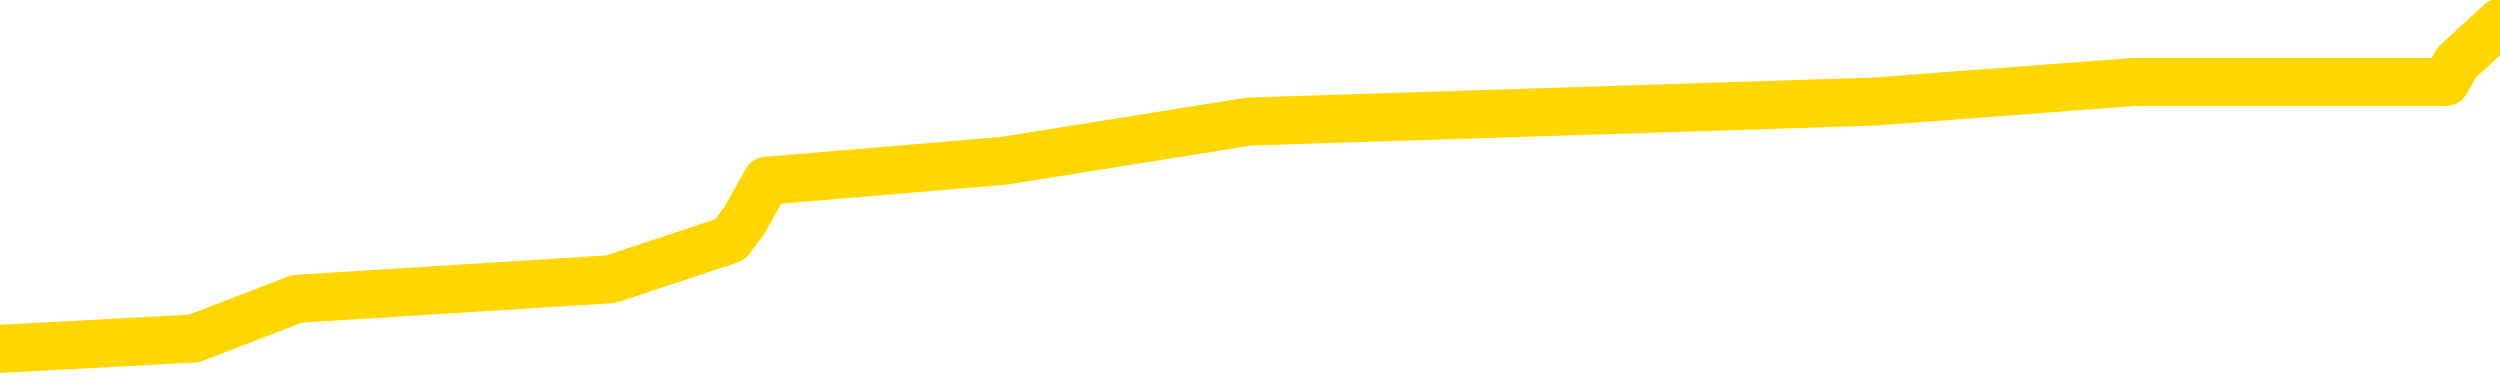 <svg xmlns="http://www.w3.org/2000/svg" version="1.1" viewBox="0 0 6500 1000">
	<path fill="none" stroke="gold" stroke-width="125" stroke-linecap="round" stroke-linejoin="round" d="M0 20562  L-124198 20562 L-124014 20511 L-123523 20408 L-123230 20357 L-122918 20254 L-122684 20203 L-122631 20100 L-122571 19998 L-122418 19947 L-122378 19844 L-122245 19793 L-121953 19742 L-121412 19742 L-120802 19690 L-120754 19690 L-120114 19639 L-120080 19639 L-119555 19639 L-119422 19588 L-119032 19485 L-118704 19383 L-118587 19280 L-118375 19178 L-117658 19178 L-117088 19127 L-116981 19127 L-116807 19075 L-116585 18973 L-116184 18922 L-116158 18819 L-115230 18717 L-115143 18614 L-115060 18512 L-114990 18409 L-114693 18358 L-114541 18255 L-112651 18307 L-112550 18307 L-112288 18307 L-111994 18358 L-111853 18255 L-111604 18255 L-111568 18204 L-111410 18153 L-110946 18050 L-110693 17999 L-110481 17896 L-110230 17845 L-109881 17794 L-108954 17691 L-108860 17589 L-108449 17538 L-107278 17435 L-106089 17384 L-105997 17281 L-105970 17179 L-105704 17076 L-105405 16974 L-105276 16871 L-105238 16769 L-104424 16769 L-104040 16820 L-102979 16871 L-102918 16871 L-102653 17896 L-102182 18870 L-101989 19844 L-101726 20818 L-101389 20767 L-101253 20716 L-100798 20664 L-100054 20613 L-100037 20562 L-99872 20459 L-99803 20459 L-99287 20408 L-98259 20408 L-98062 20357 L-97574 20305 L-97212 20254 L-96803 20254 L-96418 20305 L-94714 20305 L-94616 20305 L-94544 20305 L-94483 20305 L-94299 20254 L-93962 20254 L-93322 20203 L-93245 20152 L-93183 20152 L-92997 20100 L-92917 20100 L-92740 20049 L-92721 19998 L-92491 19998 L-92103 19947 L-91214 19947 L-91175 19895 L-91087 19844 L-91059 19742 L-90051 19690 L-89902 19588 L-89877 19537 L-89744 19485 L-89705 19434 L-88446 19383 L-88389 19383 L-87849 19332 L-87796 19332 L-87750 19332 L-87355 19280 L-87215 19229 L-87015 19178 L-86868 19178 L-86704 19178 L-86427 19229 L-86068 19229 L-85516 19178 L-84871 19127 L-84612 19024 L-84459 18973 L-84058 18922 L-84017 18870 L-83897 18819 L-83835 18870 L-83821 18870 L-83727 18870 L-83434 18819 L-83283 18614 L-82952 18512 L-82875 18409 L-82799 18358 L-82572 18204 L-82506 18101 L-82278 17999 L-82225 17896 L-82061 17845 L-81055 17794 L-80872 17743 L-80321 17691 L-79928 17589 L-79530 17538 L-78680 17435 L-78602 17384 L-78023 17333 L-77581 17333 L-77341 17281 L-77183 17281 L-76783 17179 L-76762 17179 L-76317 17128 L-75912 17076 L-75776 16974 L-75600 16871 L-75464 16769 L-75214 16666 L-74214 16615 L-74132 16564 L-73996 16513 L-73958 16461 L-73068 16410 L-72852 16359 L-72409 16308 L-72292 16256 L-72235 16205 L-71559 16205 L-71458 16154 L-71429 16154 L-70088 16103 L-69682 16051 L-69642 16000 L-68714 15949 L-68616 15898 L-68483 15846 L-68079 15795 L-68052 15744 L-67960 15692 L-67743 15641 L-67332 15539 L-66178 15436 L-65887 15334 L-65858 15231 L-65250 15180 L-65000 15077 L-64980 15026 L-64051 14975 L-64000 14872 L-63877 14821 L-63860 14719 L-63704 14667 L-63528 14565 L-63392 14514 L-63335 14462 L-63227 14411 L-63142 14360 L-62909 14309 L-62834 14257 L-62526 14206 L-62408 14155 L-62238 14104 L-62147 14052 L-62044 14052 L-62021 14001 L-61944 14001 L-61846 13899 L-61479 13847 L-61374 13796 L-60871 13745 L-60419 13694 L-60381 13642 L-60357 13591 L-60316 13540 L-60187 13488 L-60087 13437 L-59645 13386 L-59363 13335 L-58770 13283 L-58640 13232 L-58366 13130 L-58213 13078 L-58060 13027 L-57975 12925 L-57897 12873 L-57711 12822 L-57660 12822 L-57633 12771 L-57553 12720 L-57530 12668 L-57247 12566 L-56643 12463 L-55647 12412 L-55350 12361 L-54616 12310 L-54371 12258 L-54281 12207 L-53704 12156 L-53006 12105 L-52253 12053 L-51935 12002 L-51552 11900 L-51475 11848 L-50840 11797 L-50655 11746 L-50567 11746 L-50438 11746 L-50125 11695 L-50075 11643 L-49933 11592 L-49912 11541 L-48944 11490 L-48399 11438 L-47920 11438 L-47859 11438 L-47536 11438 L-47514 11387 L-47452 11387 L-47242 11336 L-47165 11284 L-47110 11233 L-47088 11182 L-47048 11131 L-47033 11079 L-46276 11028 L-46259 10977 L-45460 10926 L-45307 10874 L-44402 10823 L-43896 10772 L-43666 10669 L-43625 10669 L-43510 10618 L-43333 10567 L-42579 10618 L-42444 10567 L-42280 10516 L-41962 10464 L-41786 10362 L-40764 10259 L-40741 10157 L-40489 10106 L-40276 10003 L-39642 9952 L-39405 9849 L-39372 9747 L-39194 9644 L-39114 9542 L-39024 9491 L-38959 9388 L-38519 9286 L-38496 9234 L-37955 9183 L-37699 9132 L-37204 9080 L-36327 9029 L-36290 8978 L-36237 8927 L-36196 8875 L-36079 8824 L-35803 8773 L-35595 8670 L-35398 8568 L-35375 8465 L-35325 8363 L-35286 8312 L-35208 8260 L-34610 8158 L-34550 8107 L-34447 8055 L-34292 8004 L-33660 7953 L-32980 7902 L-32677 7799 L-32330 7748 L-32133 7697 L-32084 7594 L-31764 7543 L-31136 7492 L-30990 7440 L-30953 7389 L-30895 7338 L-30819 7235 L-30578 7235 L-30489 7184 L-30395 7133 L-30101 7082 L-29967 7030 L-29907 6979 L-29870 6876 L-29598 6876 L-28592 6825 L-28416 6774 L-28366 6774 L-28073 6723 L-27881 6620 L-27547 6569 L-27041 6518 L-26479 6415 L-26464 6313 L-26447 6261 L-26347 6159 L-26232 6056 L-26193 5954 L-26155 5903 L-26090 5903 L-26062 5851 L-25923 5903 L-25630 5903 L-25580 5903 L-25475 5903 L-25210 5851 L-24745 5800 L-24601 5800 L-24546 5698 L-24489 5646 L-24298 5595 L-23933 5544 L-23718 5544 L-23524 5544 L-23466 5544 L-23407 5441 L-23253 5390 L-22983 5339 L-22554 5595 L-22538 5595 L-22461 5544 L-22397 5493 L-22267 5134 L-22244 5083 L-21960 5031 L-21912 4980 L-21858 4929 L-21395 4878 L-21356 4878 L-21316 4826 L-21125 4775 L-20645 4724 L-20158 4672 L-20141 4621 L-20103 4570 L-19847 4519 L-19770 4416 L-19540 4365 L-19524 4262 L-19229 4160 L-18787 4109 L-18340 4057 L-17835 4006 L-17682 3955 L-17395 3904 L-17355 3801 L-17024 3750 L-16802 3699 L-16285 3596 L-16209 3545 L-15961 3442 L-15767 3340 L-15707 3289 L-14930 3237 L-14857 3237 L-14626 3186 L-14609 3186 L-14547 3135 L-14352 3084 L-13888 3084 L-13864 3032 L-13735 3032 L-12434 3032 L-12417 3032 L-12340 2981 L-12247 2981 L-12029 2981 L-11877 2930 L-11699 2981 L-11645 3032 L-11358 3084 L-11318 3084 L-10948 3084 L-10508 3084 L-10325 3084 L-10004 3032 L-9709 3032 L-9263 2930 L-9191 2879 L-8729 2776 L-8291 2725 L-8109 2674 L-6655 2571 L-6523 2520 L-6066 2417 L-5840 2366 L-5453 2263 L-4937 2161 L-3983 2058 L-3189 1956 L-2514 1905 L-2089 1802 L-1777 1751 L-1547 1597 L-864 1443 L-851 1290 L-641 1085 L-619 1033 L-445 931 L504 880 L772 777 L1588 726 L1898 623 L1936 572 L1993 470 L2610 418 L3248 316 L4874 264 L5548 213 L6190 213 L6267 213 L6324 213 L6359 213 L6388 162 L6500 59" />
</svg>

